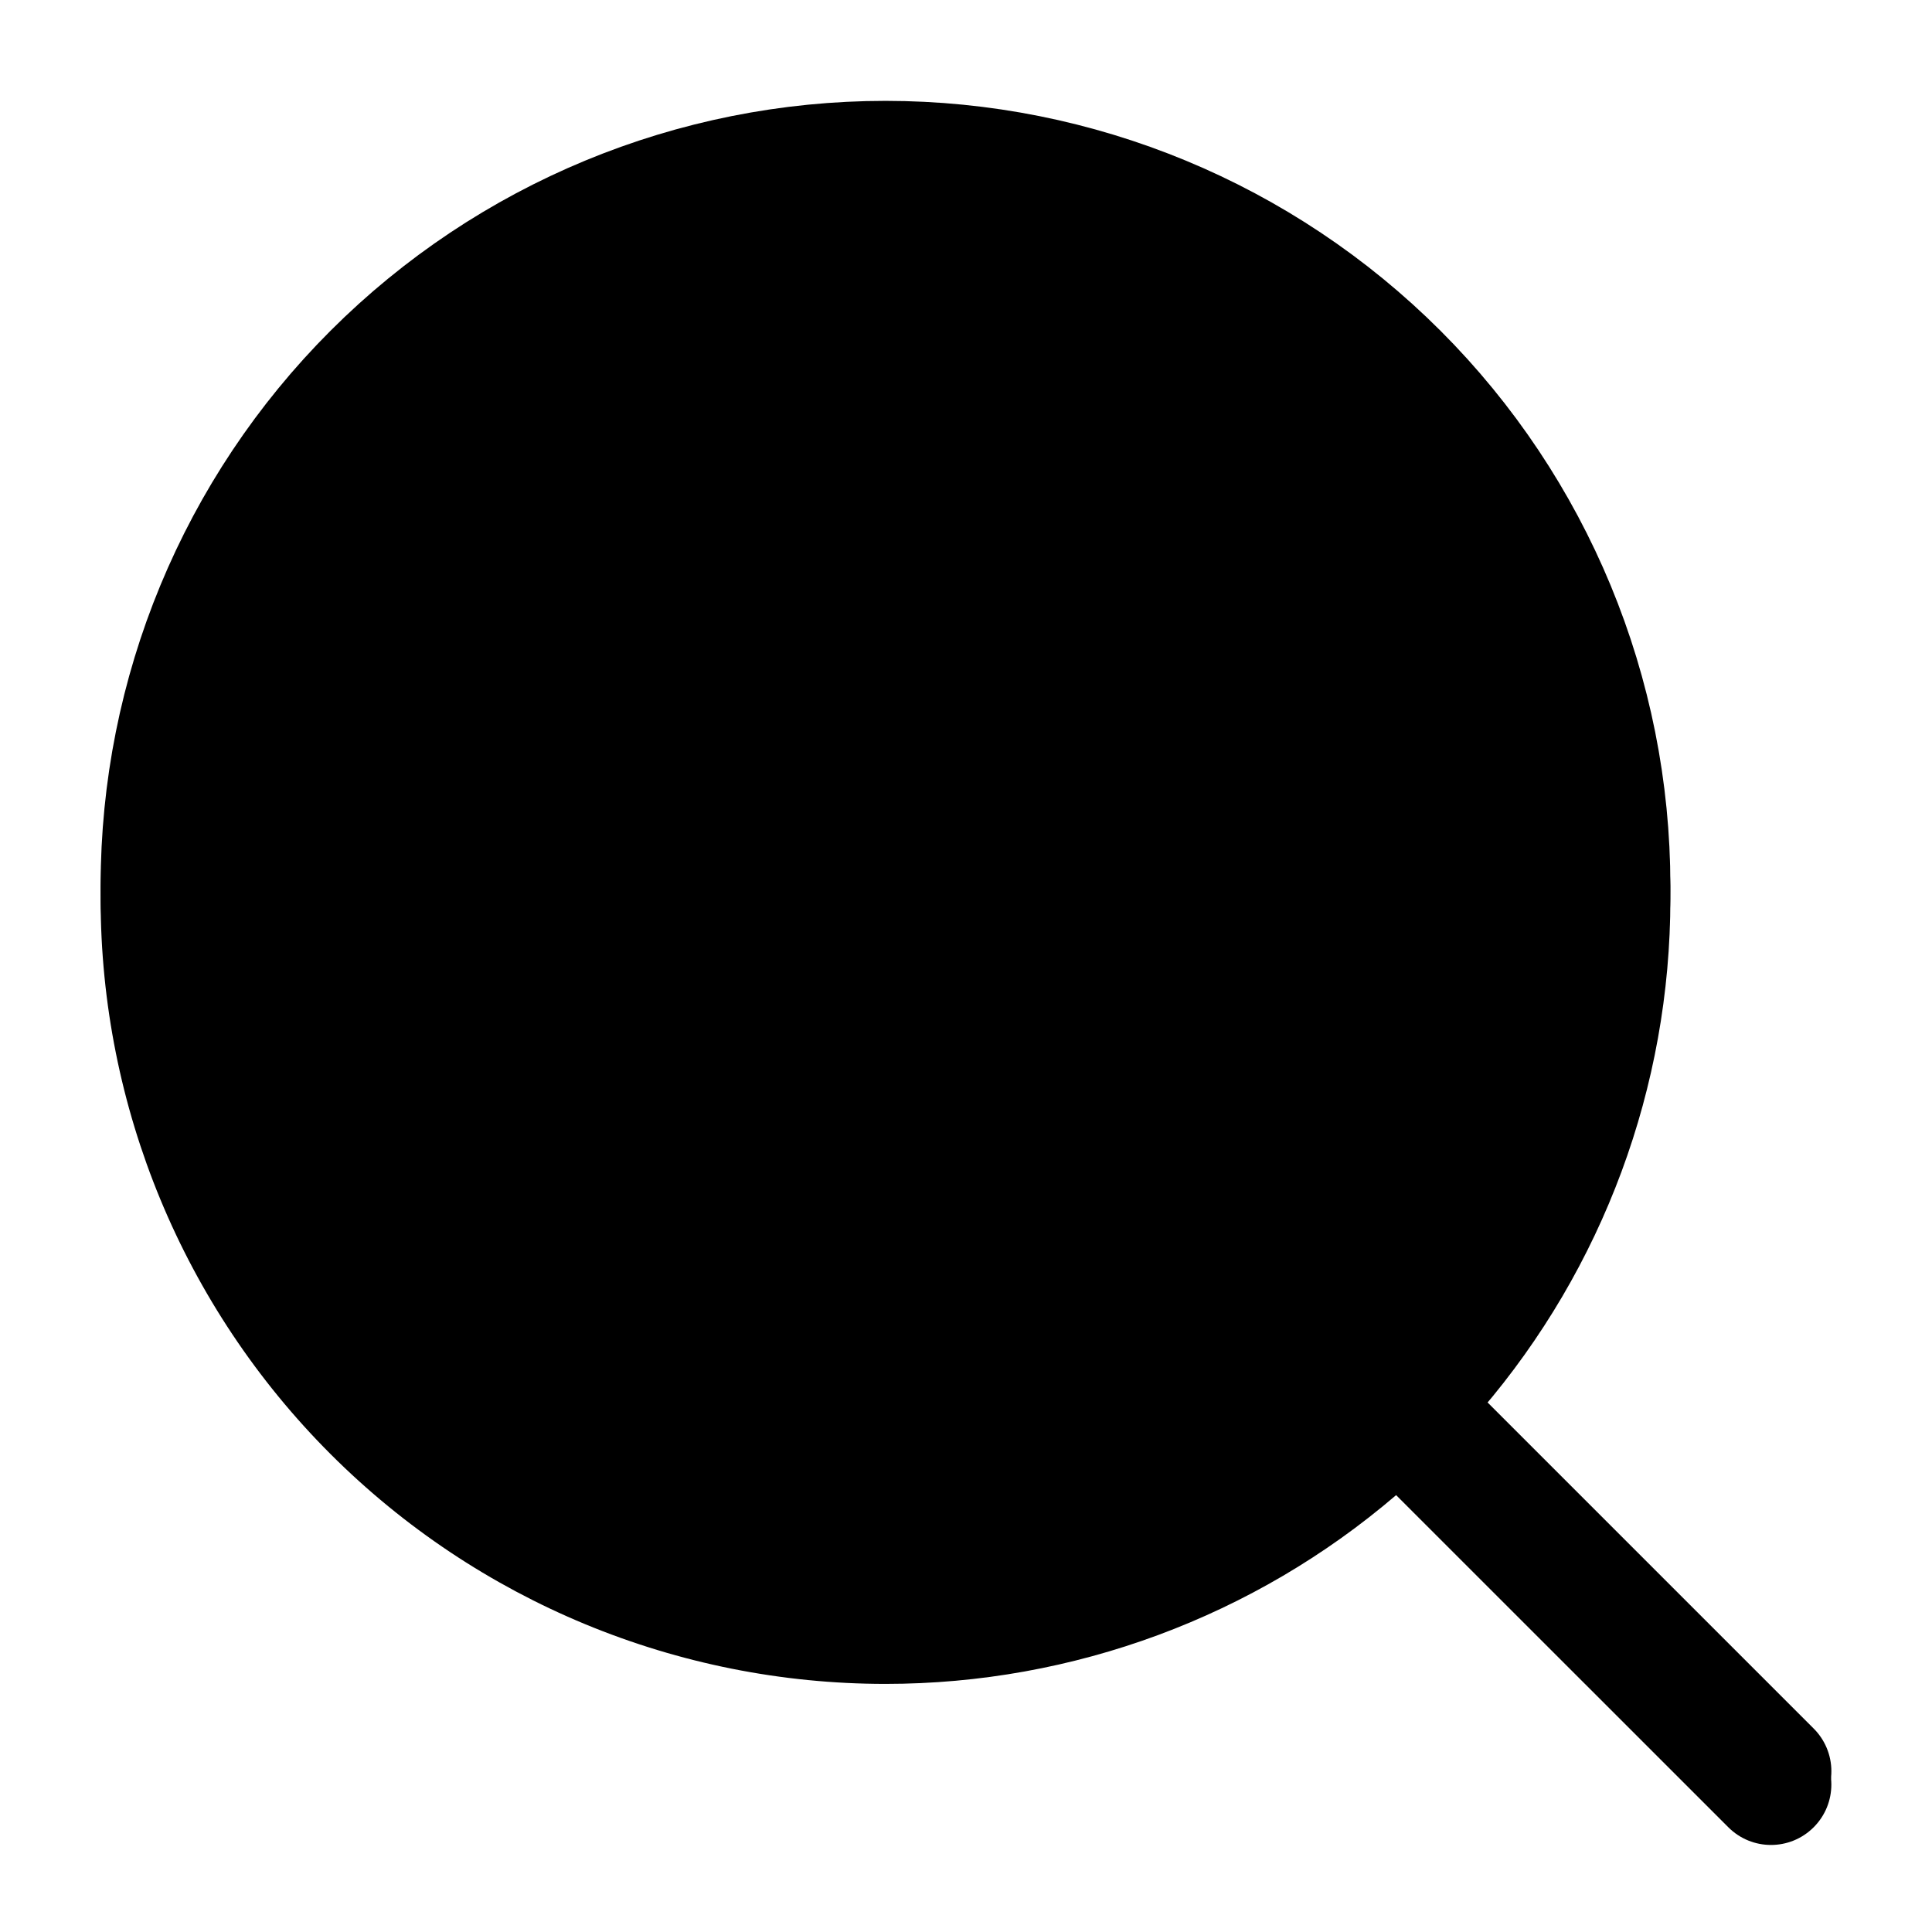 <svg width="24" height="24" viewBox="0 0 24 24" fill="none" xmlns="http://www.w3.org/2000/svg">
<path fill-rule="evenodd" clip-rule="evenodd" d="M4.106 4.274C5.934 2.446 8.414 1.418 11 1.418C13.586 1.418 16.066 2.446 17.894 4.274C19.723 6.103 20.75 8.582 20.75 11.168C20.75 13.503 19.913 15.751 18.404 17.512L22.53 21.638C22.823 21.931 22.823 22.406 22.53 22.699C22.237 22.992 21.763 22.992 21.47 22.699L17.343 18.573C15.583 20.081 13.335 20.918 11 20.918C8.414 20.918 5.934 19.891 4.106 18.063C2.277 16.234 1.25 13.754 1.25 11.168C1.25 8.582 2.277 6.103 4.106 4.274ZM11 2.918C8.812 2.918 6.714 3.788 5.166 5.335C3.619 6.882 2.75 8.98 2.75 11.168C2.75 13.356 3.619 15.455 5.166 17.002C6.714 18.549 8.812 19.418 11 19.418C13.188 19.418 15.287 18.549 16.834 17.002C18.381 15.455 19.25 13.356 19.25 11.168C19.25 8.98 18.381 6.882 16.834 5.335C15.287 3.788 13.188 2.918 11 2.918Z" fill="black"/>
<path d="M17.5 17.503L22 22.003L17.5 17.503ZM20 11.003C20 8.616 19.052 6.327 17.364 4.639C15.676 2.952 13.387 2.003 11 2.003C8.613 2.003 6.324 2.952 4.636 4.639C2.948 6.327 2 8.616 2 11.003C2 13.39 2.948 15.68 4.636 17.367C6.324 19.055 8.613 20.003 11 20.003C13.387 20.003 15.676 19.055 17.364 17.367C19.052 15.68 20 13.39 20 11.003Z" fill="black"/>
<path d="M17.5 17.503L22 22.003M20 11.003C20 8.616 19.052 6.327 17.364 4.639C15.676 2.952 13.387 2.003 11 2.003C8.613 2.003 6.324 2.952 4.636 4.639C2.948 6.327 2 8.616 2 11.003C2 13.39 2.948 15.68 4.636 17.367C6.324 19.055 8.613 20.003 11 20.003C13.387 20.003 15.676 19.055 17.364 17.367C19.052 15.68 20 13.39 20 11.003Z" stroke="black" stroke-width="1.5" stroke-linecap="round" stroke-linejoin="round"/>
</svg>
